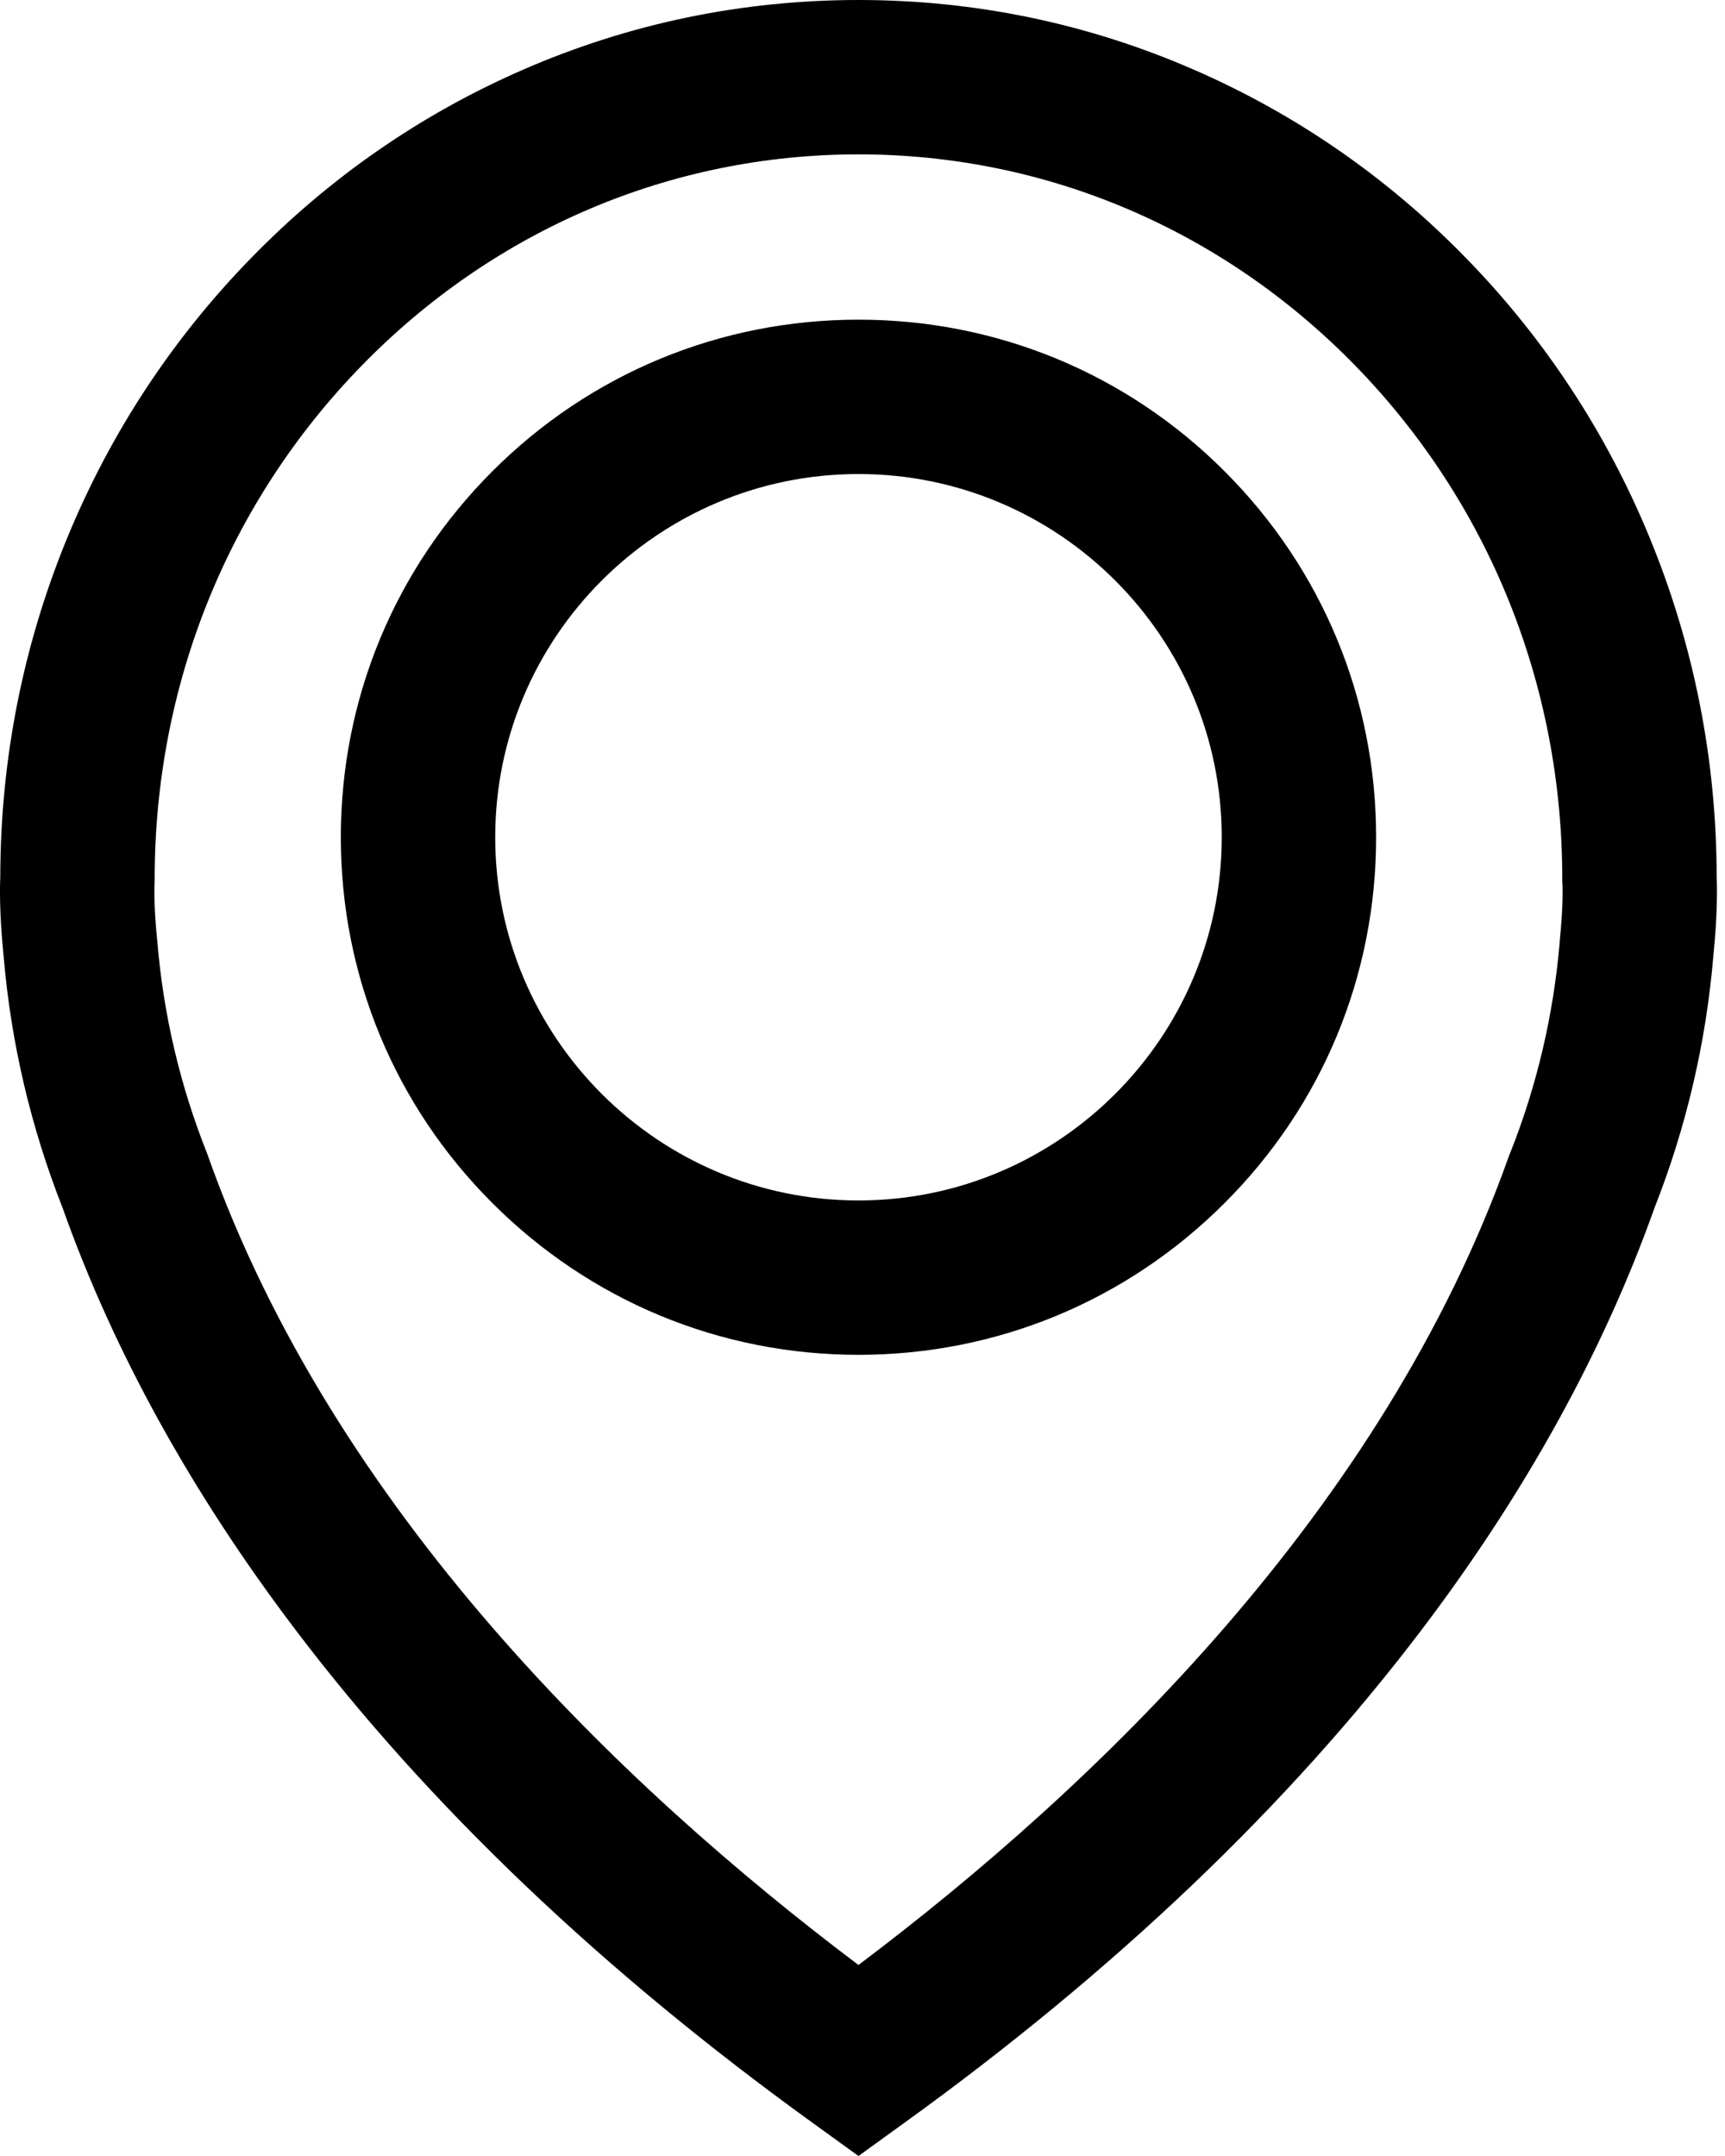 <svg width="12" height="15" viewBox="0 0 12 15" fill="none" xmlns="http://www.w3.org/2000/svg">
<path d="M10.199 1.796C9.651 1.233 9.012 0.792 8.301 0.483C7.563 0.162 6.78 0 5.972 0C5.165 0 4.381 0.162 3.643 0.483C2.932 0.792 2.294 1.233 1.746 1.796C1.199 2.357 0.769 3.011 0.469 3.739C0.161 4.487 0.003 5.282 0.002 6.101C-0.001 6.164 -0.005 6.357 0.025 6.651C0.076 7.255 0.215 7.845 0.436 8.405C0.789 9.401 1.335 10.389 2.057 11.341C2.981 12.561 4.193 13.716 5.658 14.773L5.972 15L6.286 14.773C7.752 13.716 8.963 12.561 9.888 11.341C10.61 10.389 11.155 9.401 11.509 8.405C11.73 7.845 11.868 7.255 11.919 6.651C11.949 6.355 11.945 6.166 11.942 6.1C11.941 5.282 11.783 4.487 11.475 3.739C11.175 3.011 10.746 2.357 10.199 1.796ZM10.85 6.547L10.85 6.556C10.807 7.06 10.692 7.552 10.507 8.018L10.499 8.037C9.625 10.508 7.617 12.432 5.972 13.671C4.327 12.432 2.319 10.508 1.445 8.037L1.438 8.018C1.253 7.552 1.137 7.06 1.095 6.556L1.094 6.547C1.069 6.306 1.074 6.163 1.075 6.147L1.076 6.134V6.114C1.076 4.765 1.587 3.498 2.515 2.545C3.439 1.597 4.667 1.074 5.972 1.074C7.277 1.074 8.505 1.597 9.429 2.545C10.357 3.498 10.868 4.765 10.868 6.114V6.131L10.869 6.146C10.87 6.158 10.876 6.301 10.85 6.547Z" fill="black"/>
<path d="M5.972 2.224C5.01 2.224 4.106 2.598 3.426 3.278C2.745 3.959 2.371 4.863 2.371 5.825C2.371 6.787 2.745 7.691 3.426 8.371C4.106 9.051 5.01 9.426 5.972 9.426C6.934 9.426 7.838 9.051 8.518 8.371C9.199 7.691 9.573 6.787 9.573 5.825C9.573 4.863 9.199 3.959 8.518 3.278C7.838 2.598 6.934 2.224 5.972 2.224ZM5.972 8.352C4.579 8.352 3.445 7.218 3.445 5.825C3.445 4.431 4.579 3.298 5.972 3.298C7.365 3.298 8.499 4.431 8.499 5.825C8.499 7.218 7.365 8.352 5.972 8.352Z" fill="black"/>
</svg>
